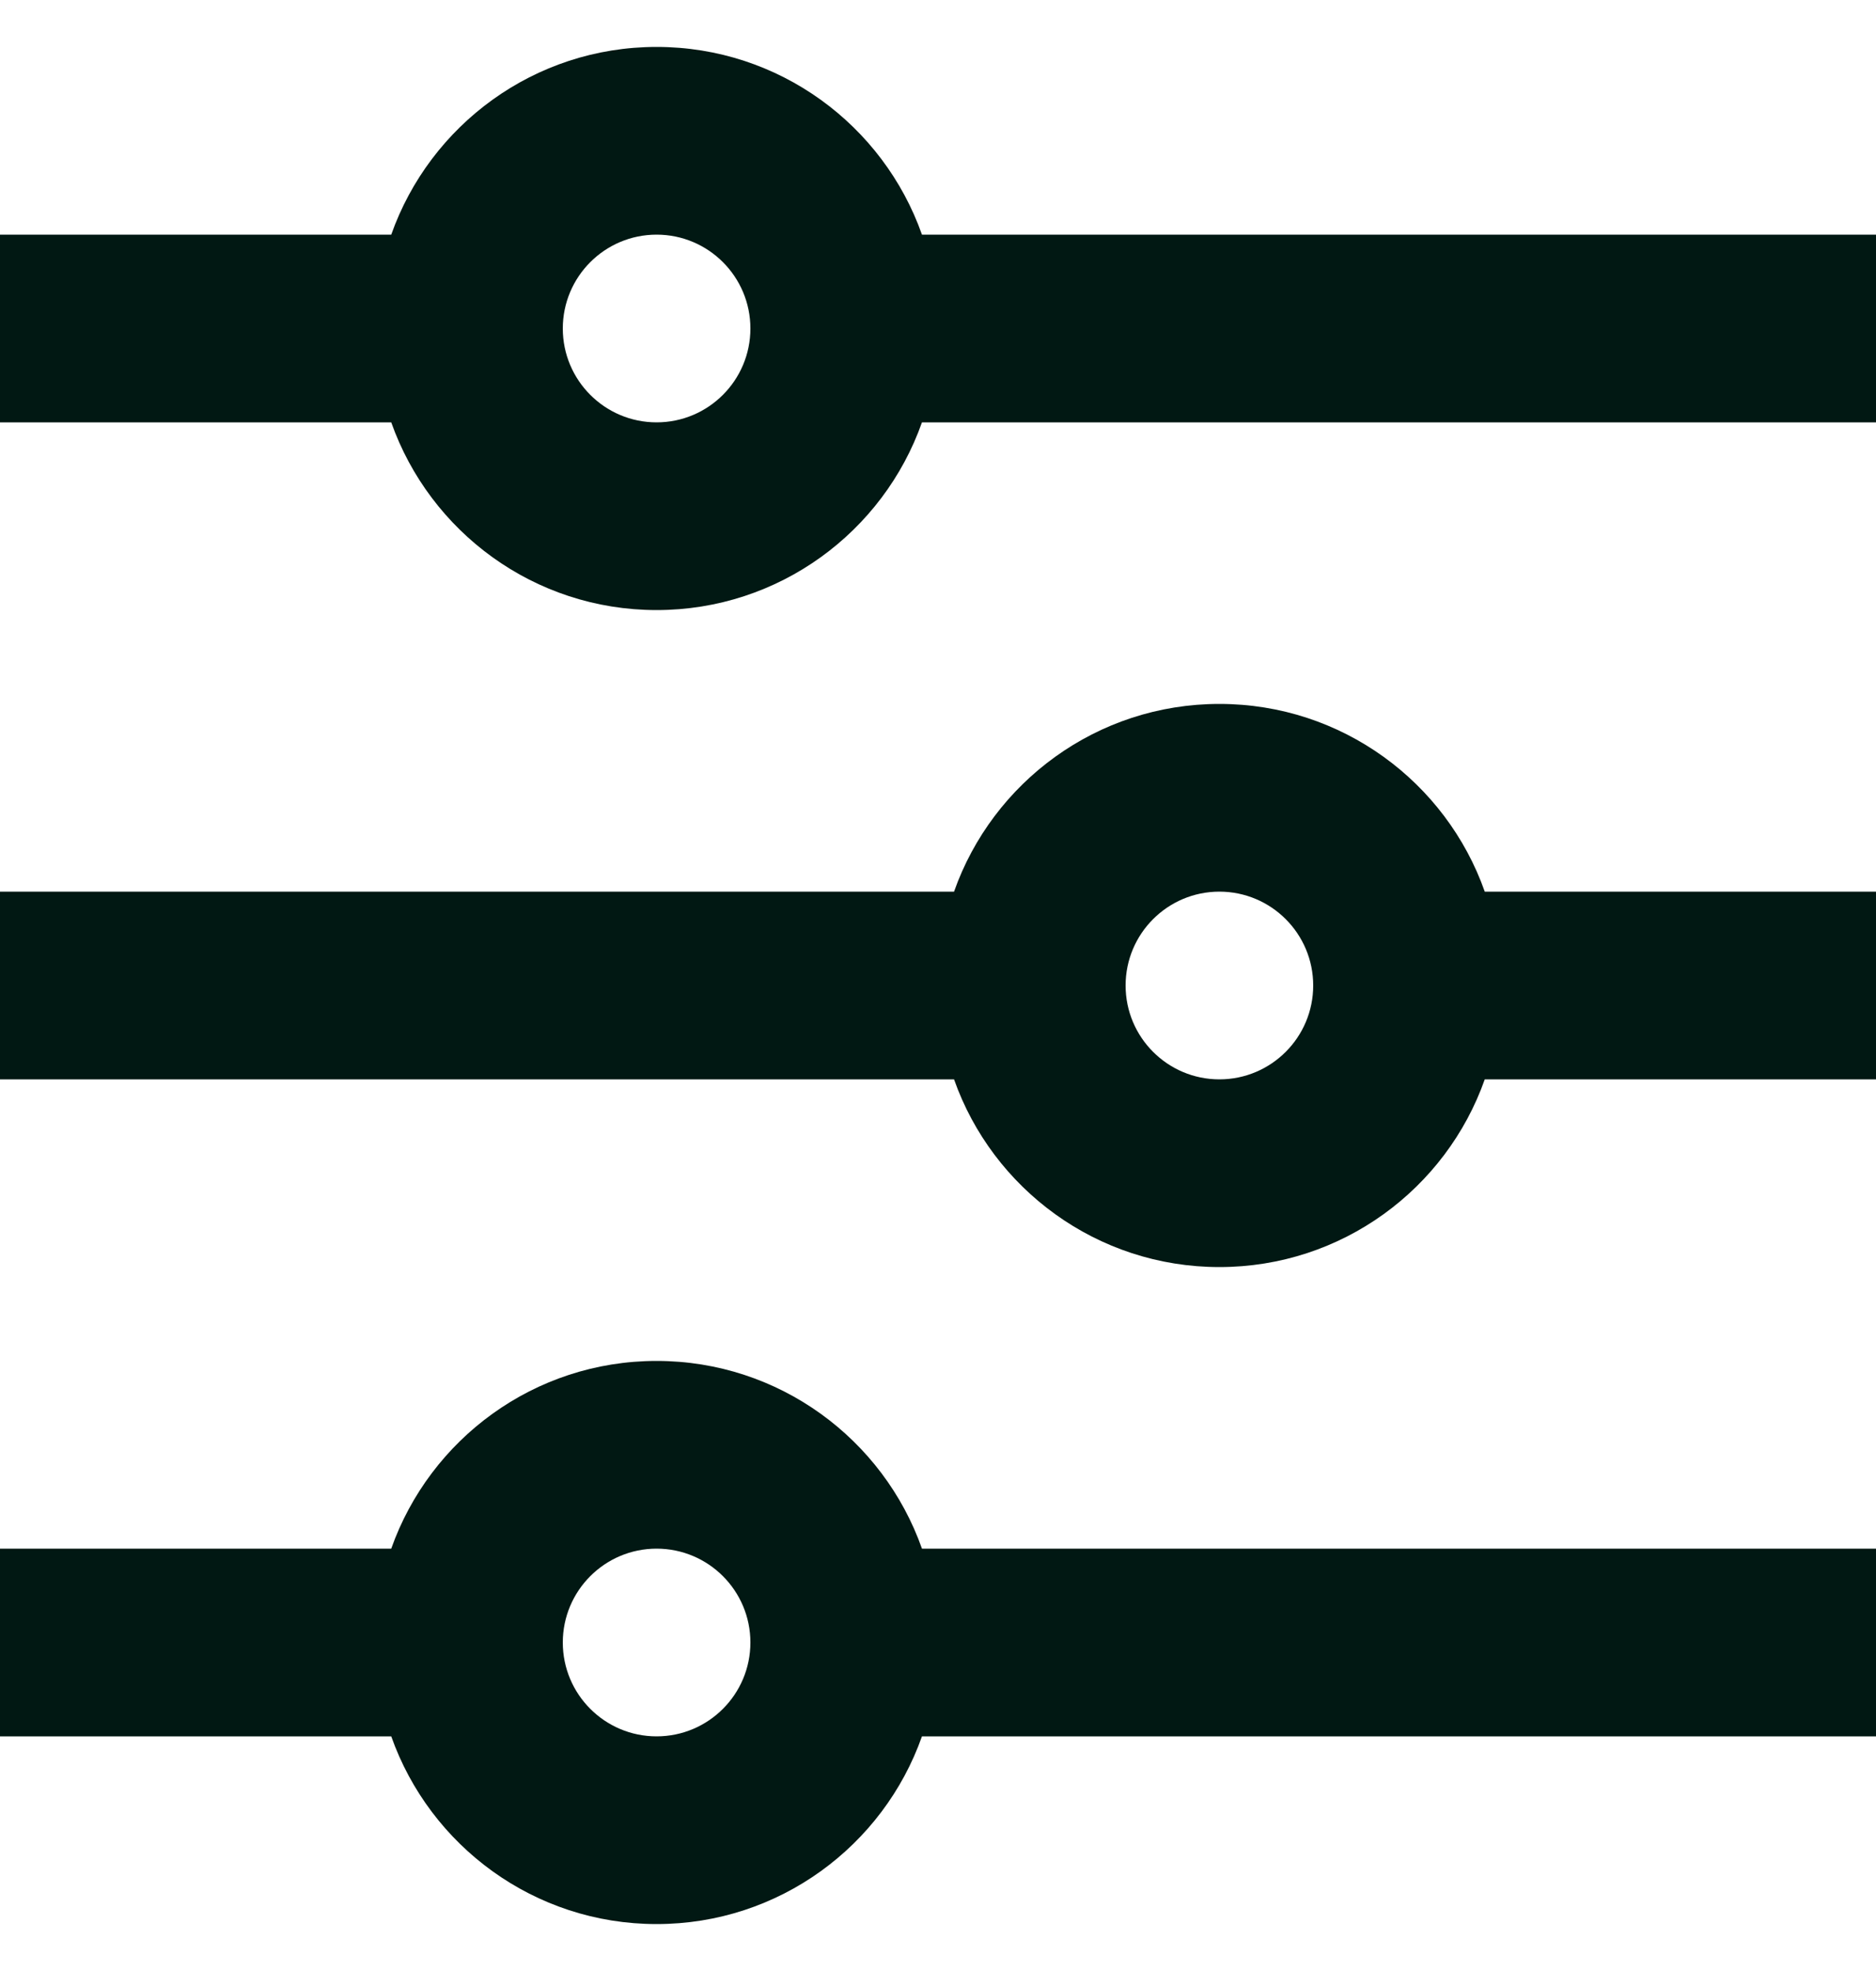 <svg width="20" height="21" viewBox="0 0 20 21" fill="none" xmlns="http://www.w3.org/2000/svg">
<path d="M4.171 16.5C4.583 15.335 5.694 14.5 7 14.5C8.306 14.5 9.418 15.335 9.829 16.5H20V18.5H9.829C9.418 19.665 8.306 20.5 7 20.5C5.694 20.5 4.583 19.665 4.171 18.5H0V16.5H4.171ZM10.171 9.5C10.582 8.335 11.694 7.5 13 7.5C14.306 7.5 15.418 8.335 15.829 9.5H20V11.5H15.829C15.418 12.665 14.306 13.5 13 13.5C11.694 13.5 10.582 12.665 10.171 11.5H0V9.5H10.171ZM4.171 2.5C4.583 1.335 5.694 0.5 7 0.5C8.306 0.5 9.418 1.335 9.829 2.5H20V4.5H9.829C9.418 5.665 8.306 6.5 7 6.5C5.694 6.5 4.583 5.665 4.171 4.5H0V2.5H4.171ZM7 4.5C7.552 4.5 8 4.052 8 3.5C8 2.948 7.552 2.5 7 2.5C6.448 2.5 6 2.948 6 3.5C6 4.052 6.448 4.5 7 4.5ZM13 11.5C13.552 11.5 14 11.052 14 10.5C14 9.948 13.552 9.5 13 9.5C12.448 9.5 12 9.948 12 10.5C12 11.052 12.448 11.5 13 11.5ZM7 18.5C7.552 18.5 8 18.052 8 17.5C8 16.948 7.552 16.5 7 16.5C6.448 16.5 6 16.948 6 17.5C6 18.052 6.448 18.5 7 18.5Z" fill="#011813"/>
</svg>
